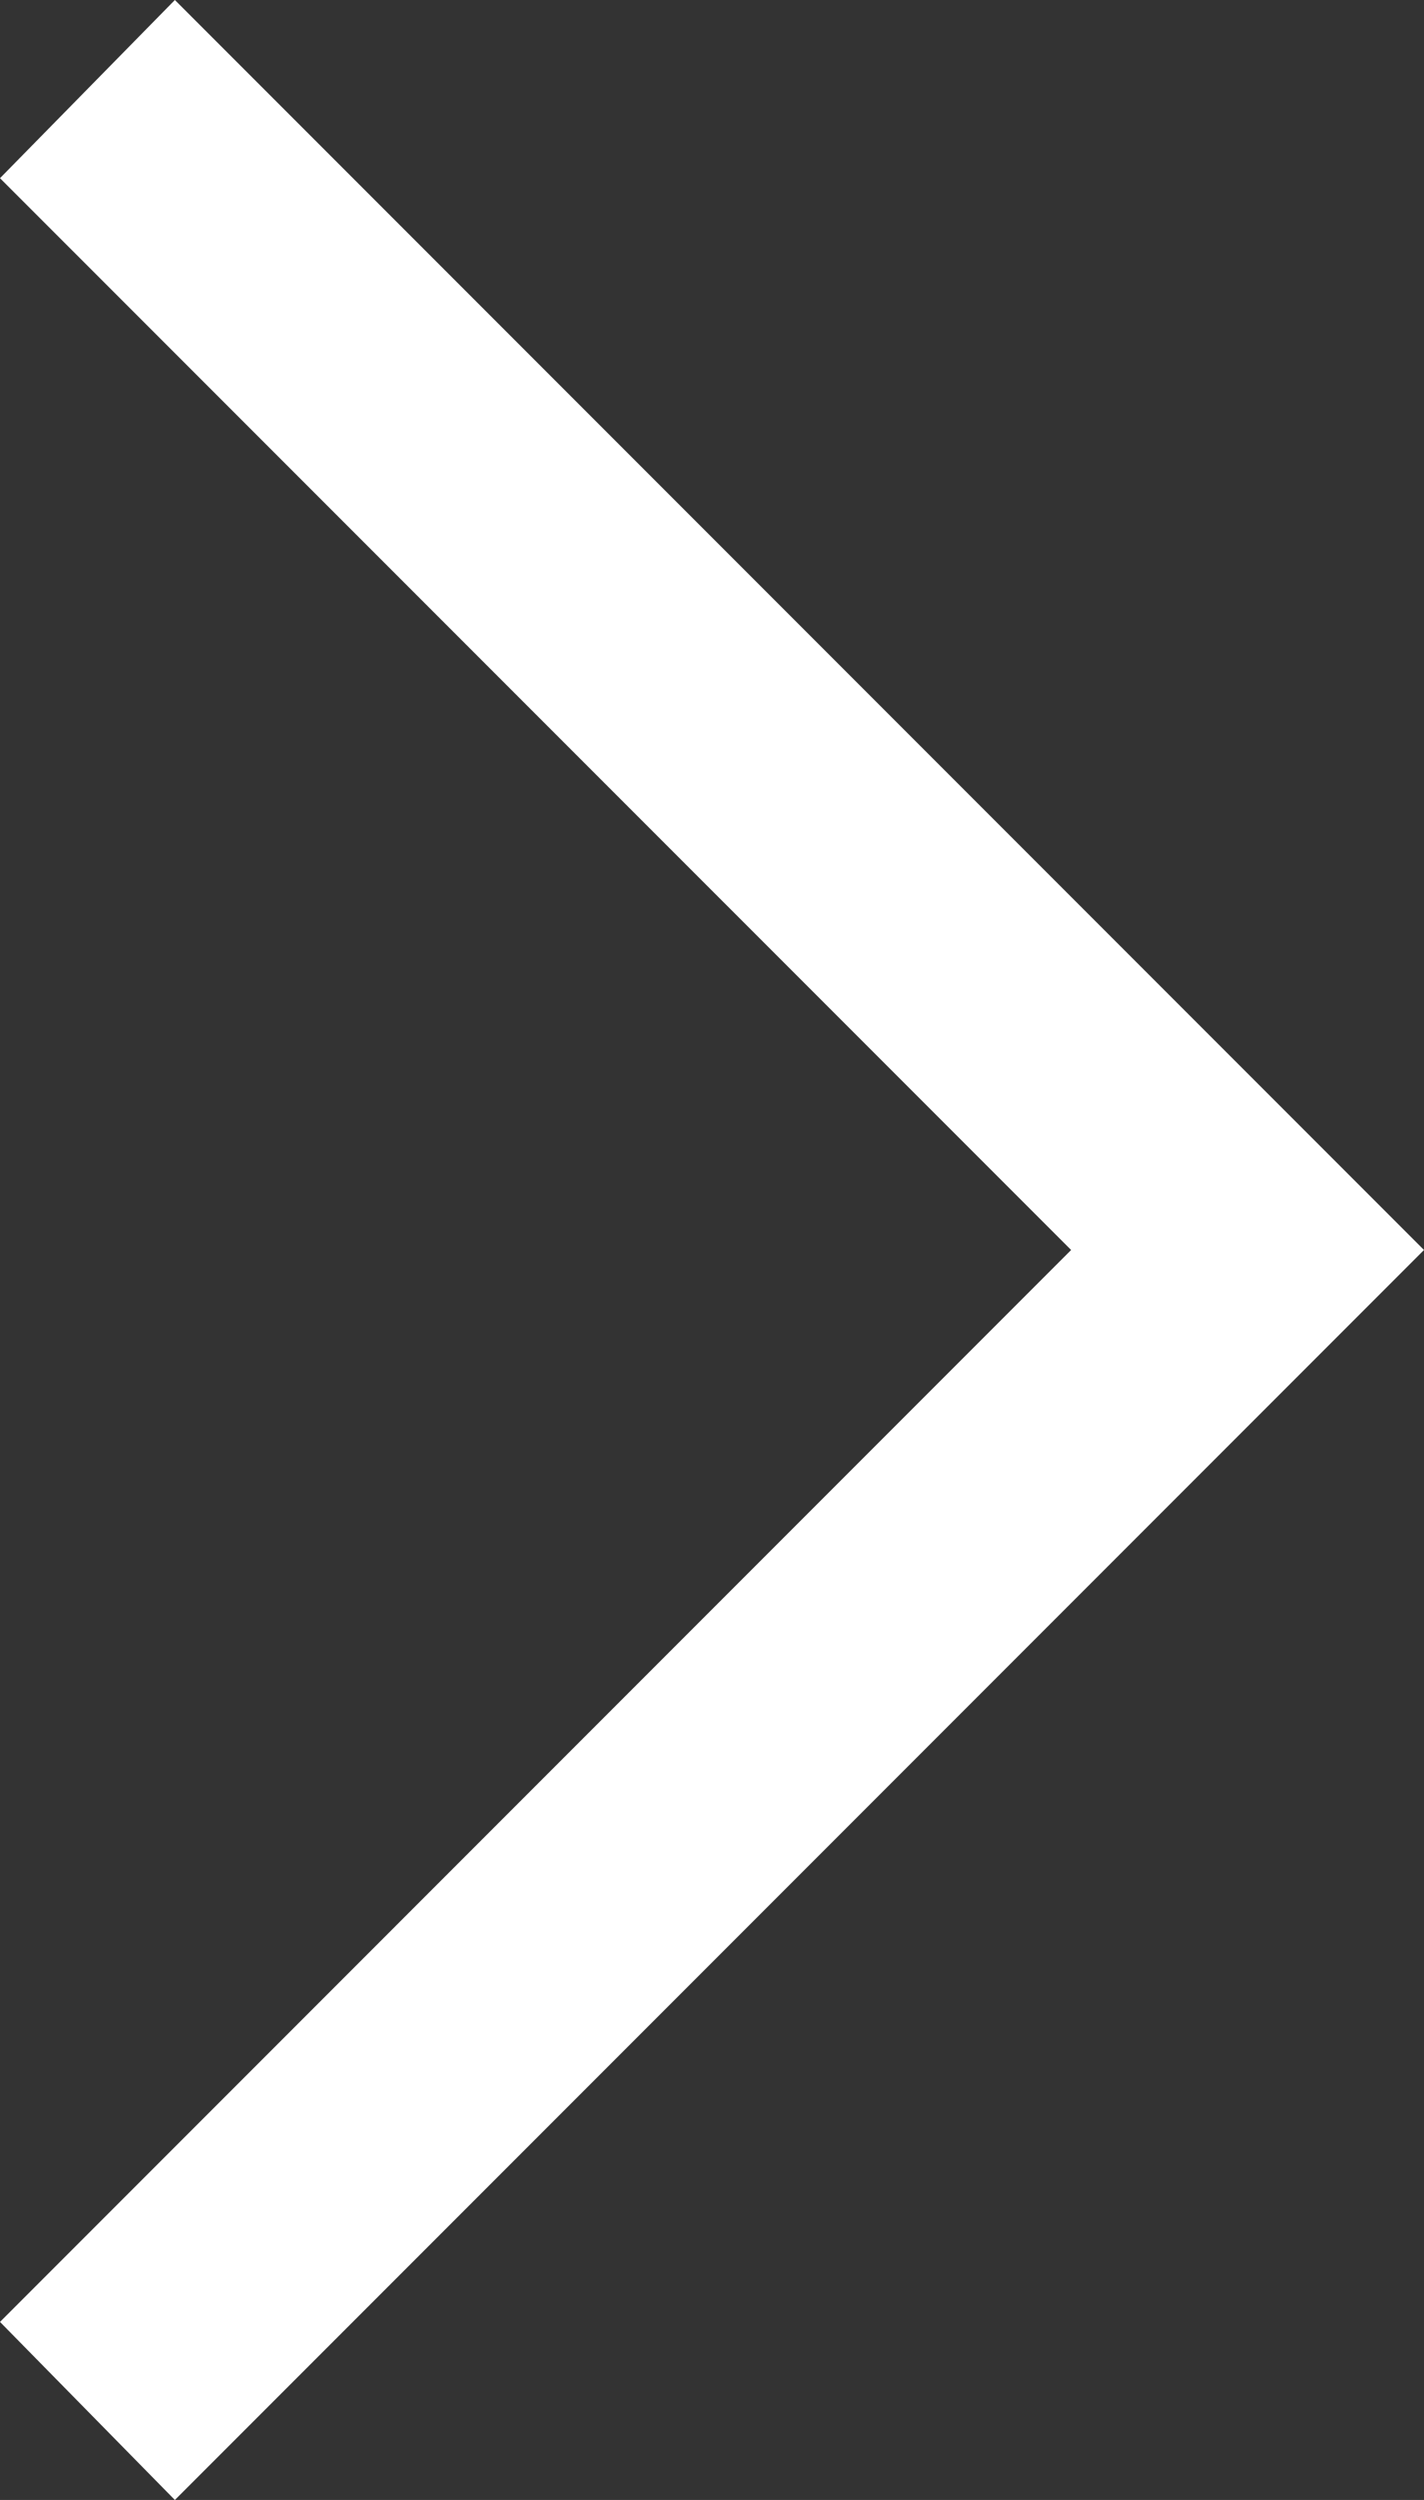 <svg xmlns="http://www.w3.org/2000/svg" width="22.8" height="40" viewBox="0 0 22.8 40">
  <rect x="0" y="0" width="22.8" height="40" fill="#333333" stroke="none"/>
  <path id="Path_15" data-name="Path 15" d="M20,0,0,20,20,40l2.8-2.851L5.65,20,22.8,2.849Z" transform="translate(22.8 40) rotate(180)" fill="#fff"/>
</svg>
